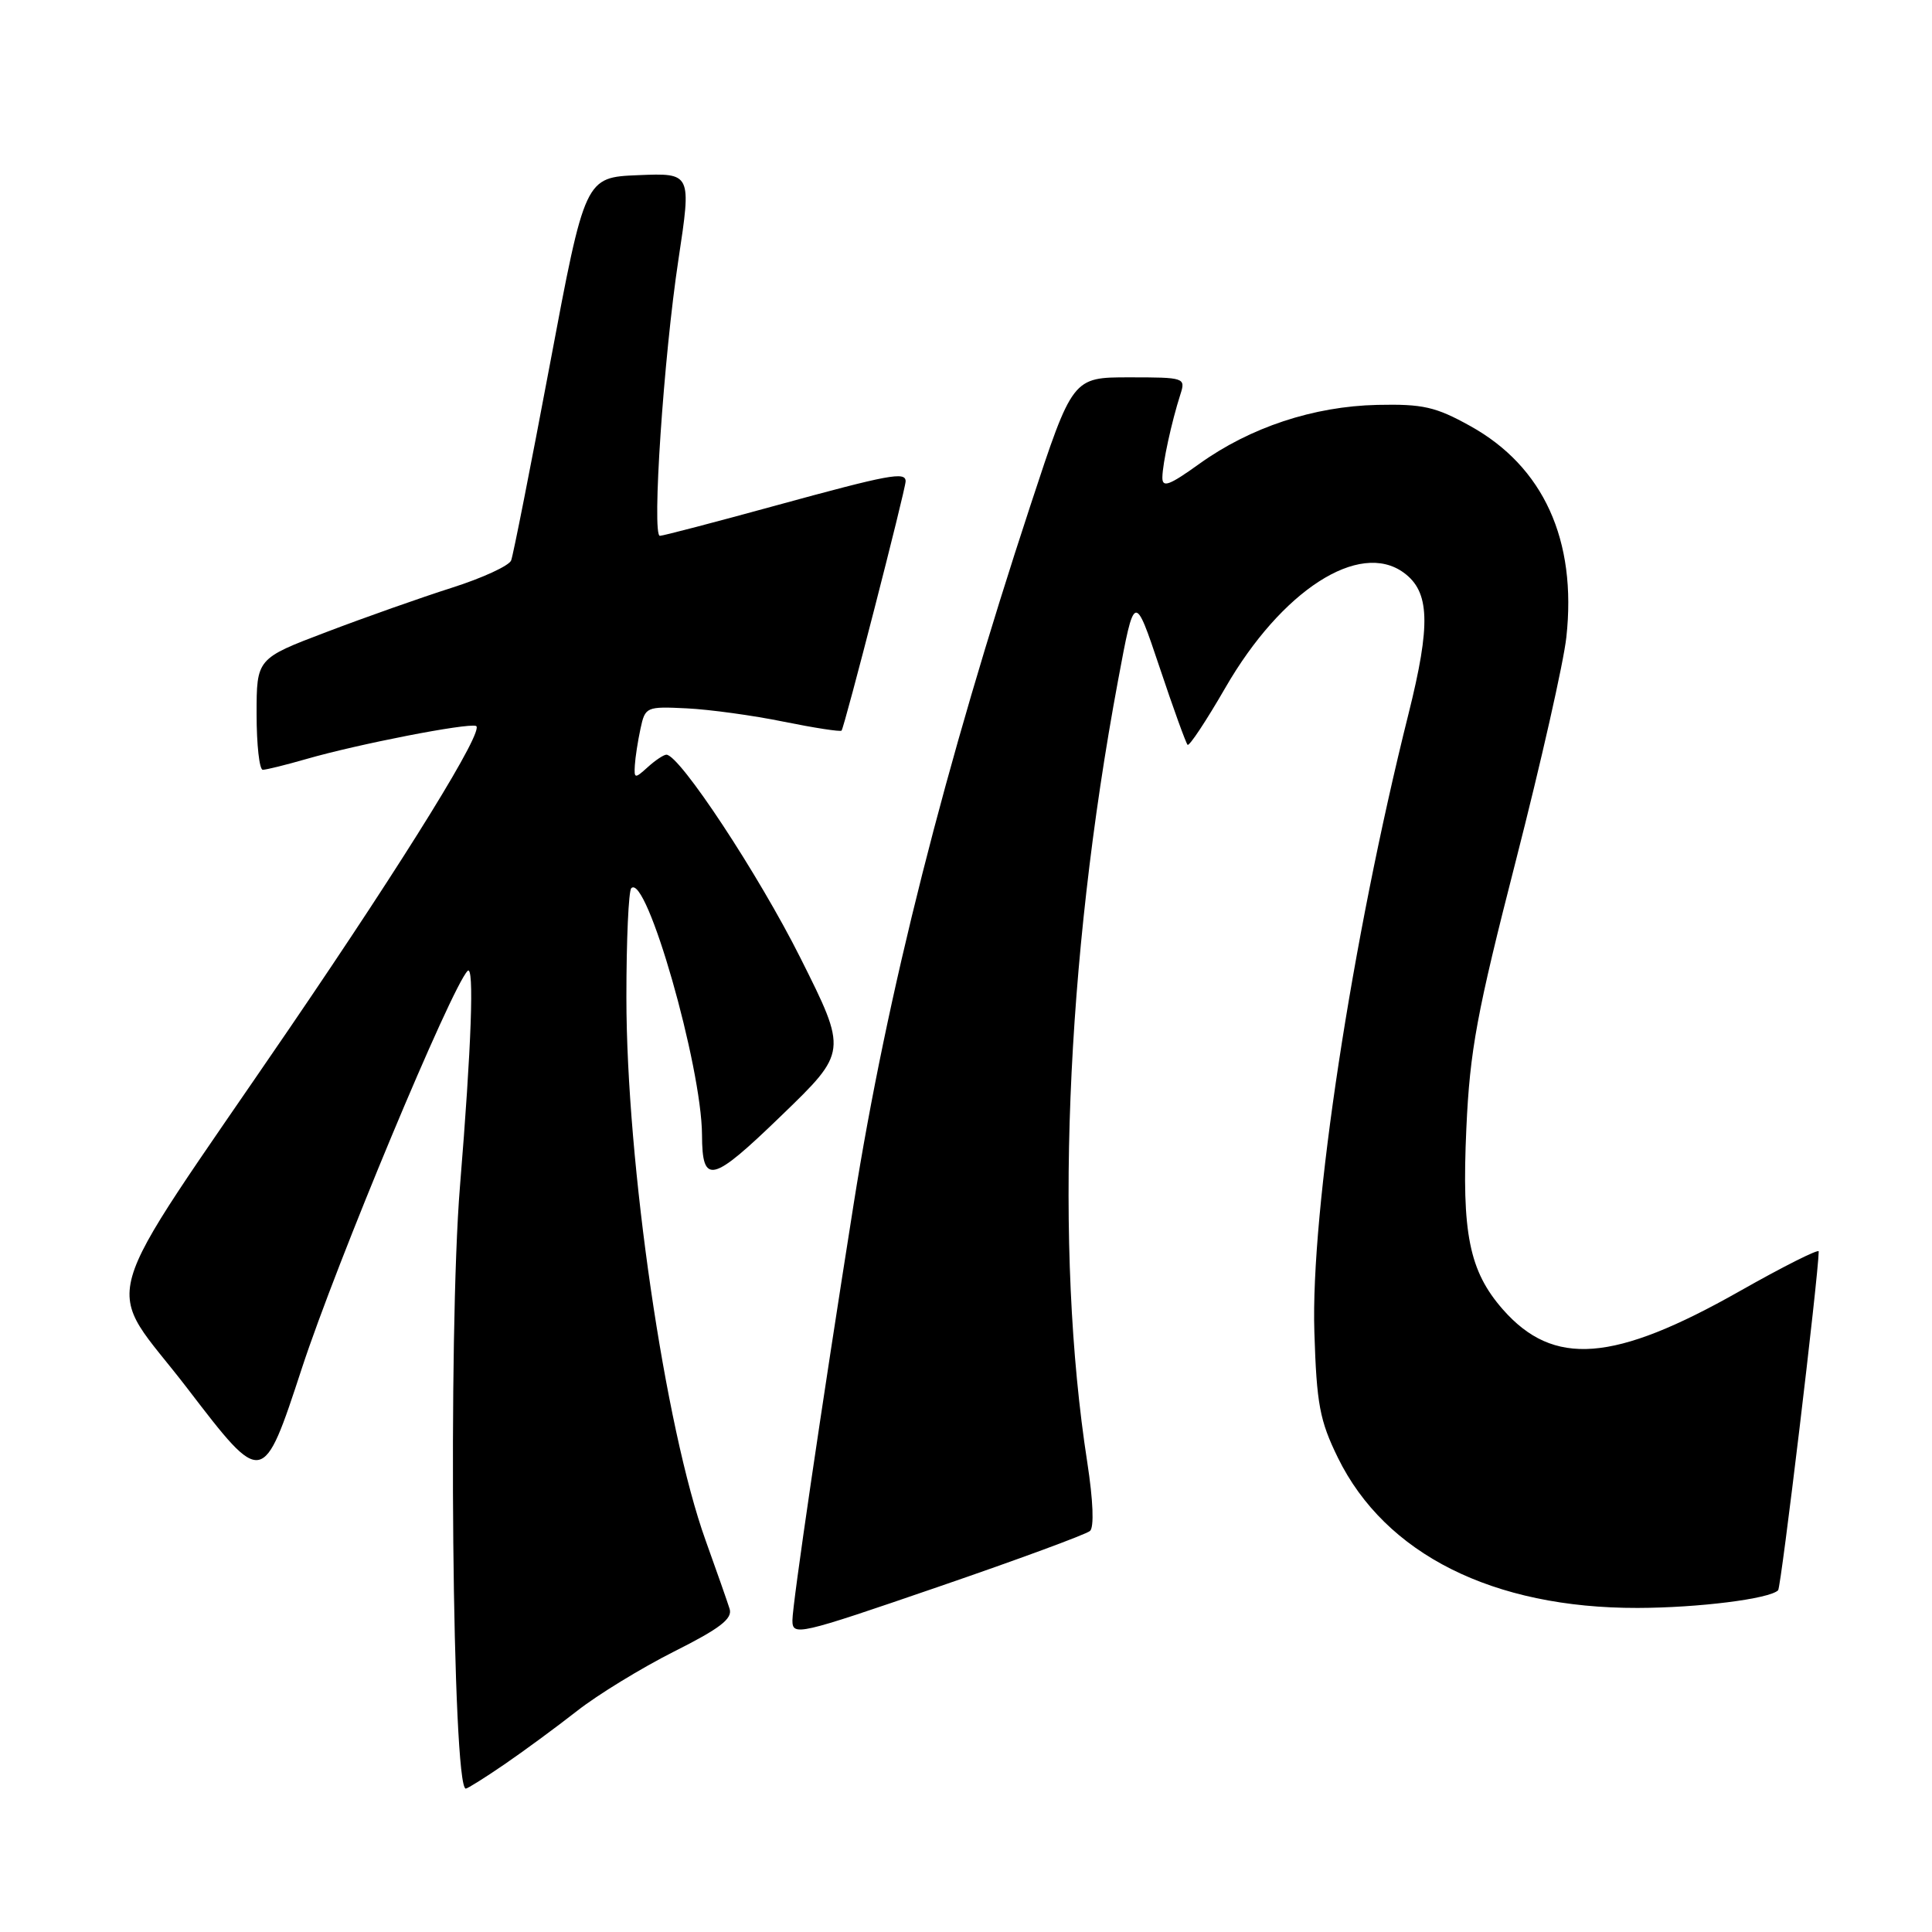 <?xml version="1.0" encoding="UTF-8" standalone="no"?>
<!DOCTYPE svg PUBLIC "-//W3C//DTD SVG 1.1//EN" "http://www.w3.org/Graphics/SVG/1.1/DTD/svg11.dtd" >
<svg xmlns="http://www.w3.org/2000/svg" xmlns:xlink="http://www.w3.org/1999/xlink" version="1.1" viewBox="0 0 256 256">
 <g >
 <path fill="currentColor"
d=" M 66.82 233.80 C 69.39 232.04 73.73 228.85 76.46 226.71 C 79.18 224.57 84.97 221.03 89.31 218.84 C 95.39 215.79 97.08 214.49 96.68 213.19 C 96.39 212.26 94.96 208.18 93.50 204.12 C 88.11 189.14 83.00 154.11 83.00 132.13 C 83.00 124.54 83.29 118.04 83.65 117.69 C 85.65 115.69 92.97 141.25 93.02 150.39 C 93.05 157.07 94.30 156.76 103.54 147.82 C 112.29 139.37 112.29 139.37 106.06 126.93 C 100.53 115.89 90.05 100.00 88.30 100.00 C 87.95 100.00 86.83 100.74 85.83 101.65 C 84.12 103.20 84.01 103.19 84.12 101.40 C 84.18 100.36 84.52 98.17 84.87 96.55 C 85.49 93.66 85.64 93.60 91.00 93.86 C 94.03 94.01 99.81 94.80 103.85 95.63 C 107.90 96.45 111.34 96.98 111.51 96.81 C 111.88 96.42 120.00 64.84 120.00 63.77 C 120.00 62.46 117.82 62.87 102.74 67.00 C 94.72 69.20 87.84 71.00 87.44 71.00 C 86.35 71.00 87.94 47.27 89.90 34.37 C 91.63 22.92 91.63 22.92 84.57 23.21 C 77.52 23.50 77.52 23.50 72.87 48.25 C 70.31 61.86 68.00 73.57 67.73 74.26 C 67.46 74.96 63.93 76.59 59.87 77.88 C 55.82 79.17 48.34 81.81 43.25 83.75 C 34.00 87.26 34.00 87.26 34.00 94.63 C 34.00 98.68 34.37 102.00 34.82 102.00 C 35.27 102.00 37.86 101.36 40.57 100.58 C 47.43 98.60 61.86 95.79 63.07 96.19 C 64.31 96.60 53.96 113.38 38.35 136.27 C 12.05 174.82 13.60 169.31 24.89 184.05 C 34.84 197.04 34.84 197.04 40.01 181.27 C 44.60 167.27 59.79 130.87 61.96 128.65 C 62.86 127.74 62.47 138.58 60.95 157.17 C 59.35 176.74 59.93 237.00 61.72 237.00 C 61.95 237.00 64.25 235.56 66.82 233.80 Z  M 144.43 202.86 C 144.99 202.37 144.85 198.83 144.07 193.77 C 139.68 165.50 141.17 127.61 148.15 90.15 C 150.32 78.50 150.32 78.50 153.64 88.39 C 155.46 93.84 157.14 98.47 157.36 98.69 C 157.58 98.92 159.83 95.52 162.36 91.14 C 169.80 78.23 180.11 71.58 186.00 75.88 C 189.46 78.40 189.61 82.71 186.63 94.61 C 179.13 124.57 173.65 160.58 174.16 176.50 C 174.46 186.08 174.87 188.23 177.28 193.16 C 183.55 205.94 197.84 213.10 217.00 213.06 C 225.05 213.04 234.47 211.86 235.61 210.72 C 236.01 210.32 240.95 169.08 240.99 165.82 C 241.00 165.45 236.28 167.82 230.51 171.09 C 213.84 180.53 205.85 181.15 199.13 173.50 C 194.68 168.42 193.67 163.43 194.30 149.50 C 194.77 139.16 195.68 134.24 200.87 114.00 C 204.18 101.07 207.19 87.77 207.55 84.43 C 208.96 71.57 204.52 61.82 194.80 56.44 C 190.23 53.90 188.54 53.52 182.50 53.65 C 174.05 53.84 165.65 56.62 158.89 61.48 C 154.92 64.33 154.00 64.67 154.02 63.25 C 154.05 61.38 155.23 55.93 156.41 52.25 C 157.12 50.05 156.96 50.00 149.63 50.00 C 142.12 50.00 142.12 50.00 136.55 66.93 C 125.15 101.59 117.54 131.66 113.12 159.50 C 108.86 186.35 105.00 212.58 105.00 214.70 C 105.00 216.82 105.74 216.65 124.25 210.29 C 134.84 206.66 143.92 203.31 144.43 202.86 Z "/>
</g>
</svg>